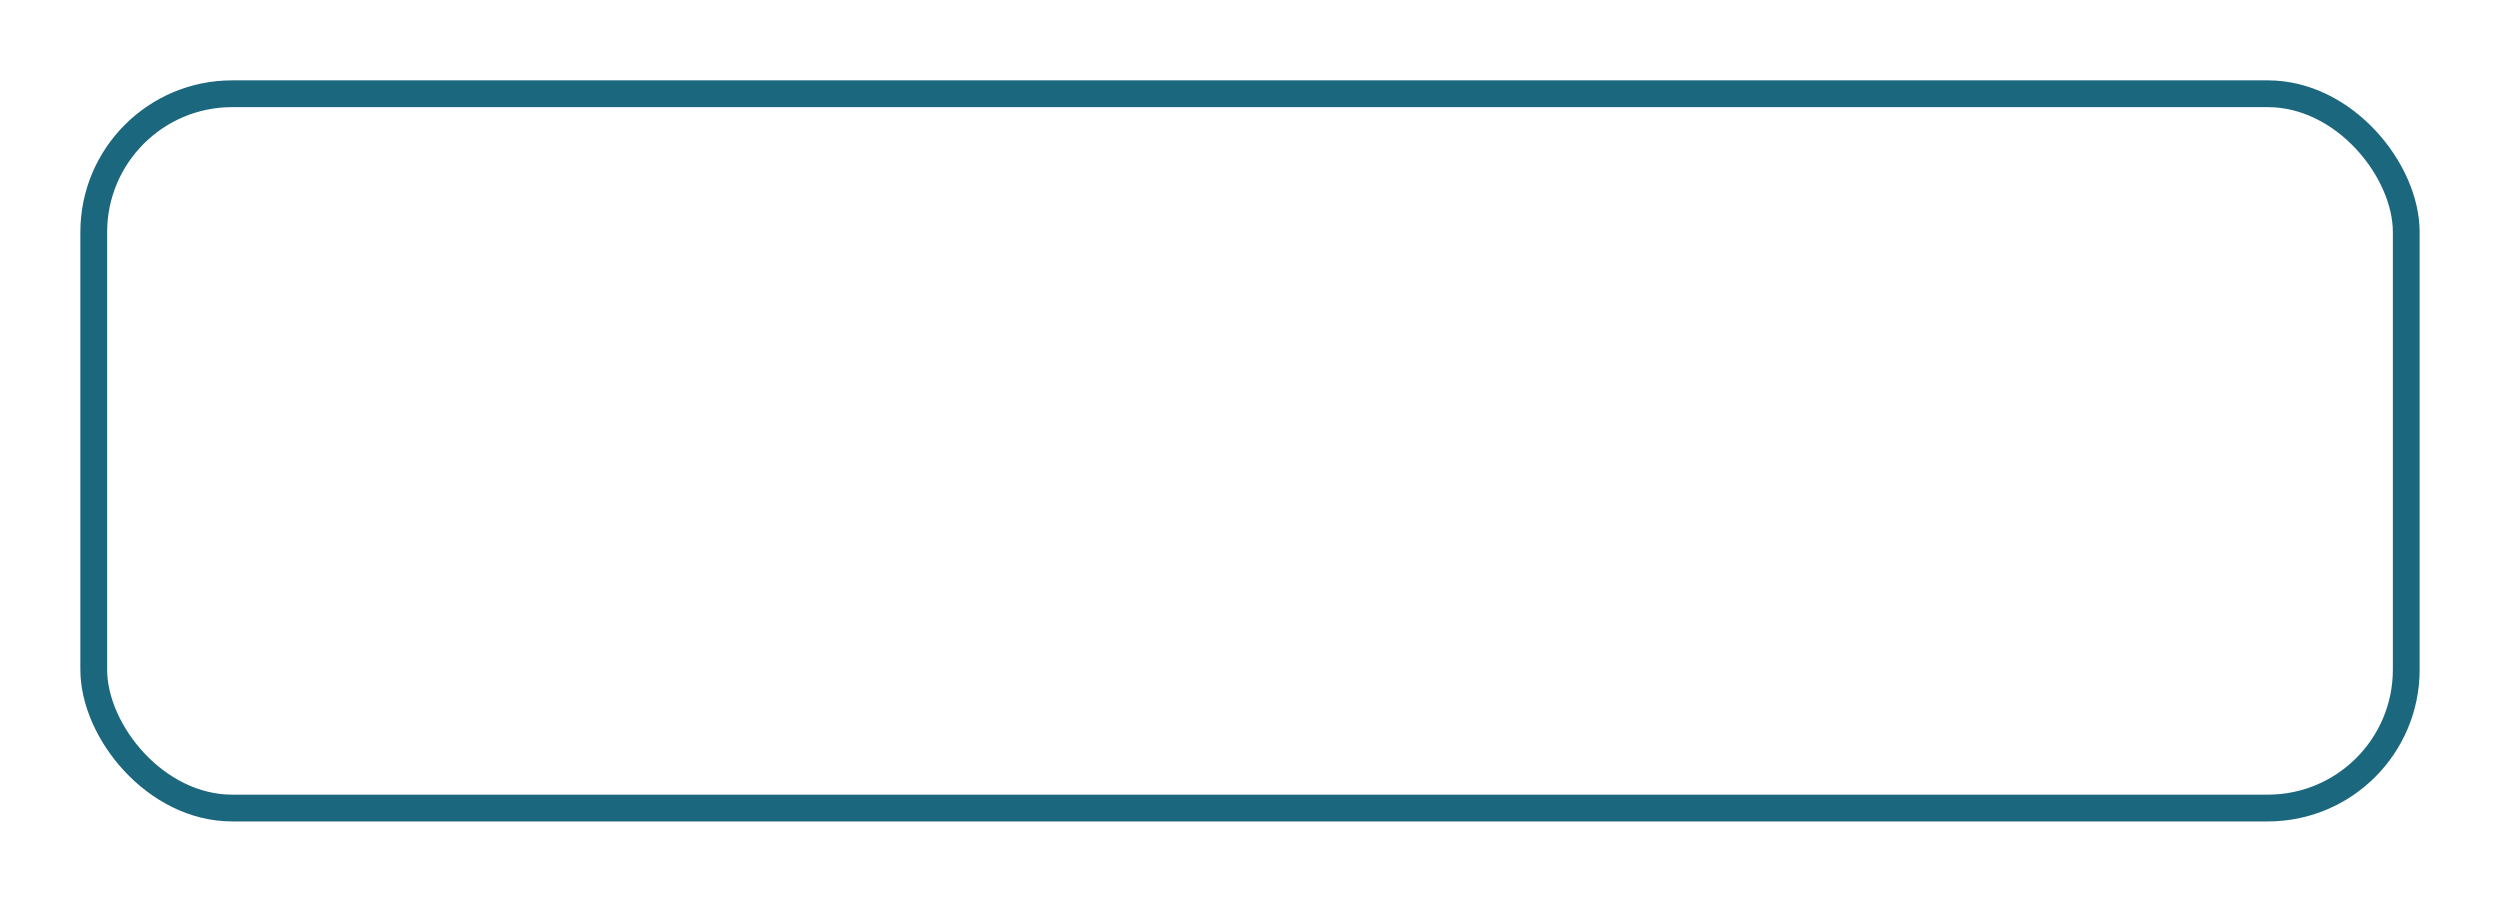 <svg xmlns="http://www.w3.org/2000/svg" xmlns:xlink="http://www.w3.org/1999/xlink" width="280" height="101" viewBox="0 0 280 101"><defs><style>.a{fill:rgba(255,255,255,0);stroke:#1b677e;stroke-width:3px;}.b{stroke:none;}.c{fill:none;}.d{filter:url(#a);}</style><filter id="a" x="0" y="0" width="280" height="101" filterUnits="userSpaceOnUse"><feOffset dx="6" dy="6" input="SourceAlpha"/><feGaussianBlur stdDeviation="3" result="b"/><feFlood flood-opacity="0.188"/><feComposite operator="in" in2="b"/><feComposite in="SourceGraphic"/></filter></defs><g class="d" transform="matrix(1, 0, 0, 1, 0, 0)"><g class="a" transform="translate(3 3)"><rect class="b" width="262" height="83" rx="17"/><rect class="c" x="1.5" y="1.5" width="259" height="80" rx="15.5"/></g></g></svg>